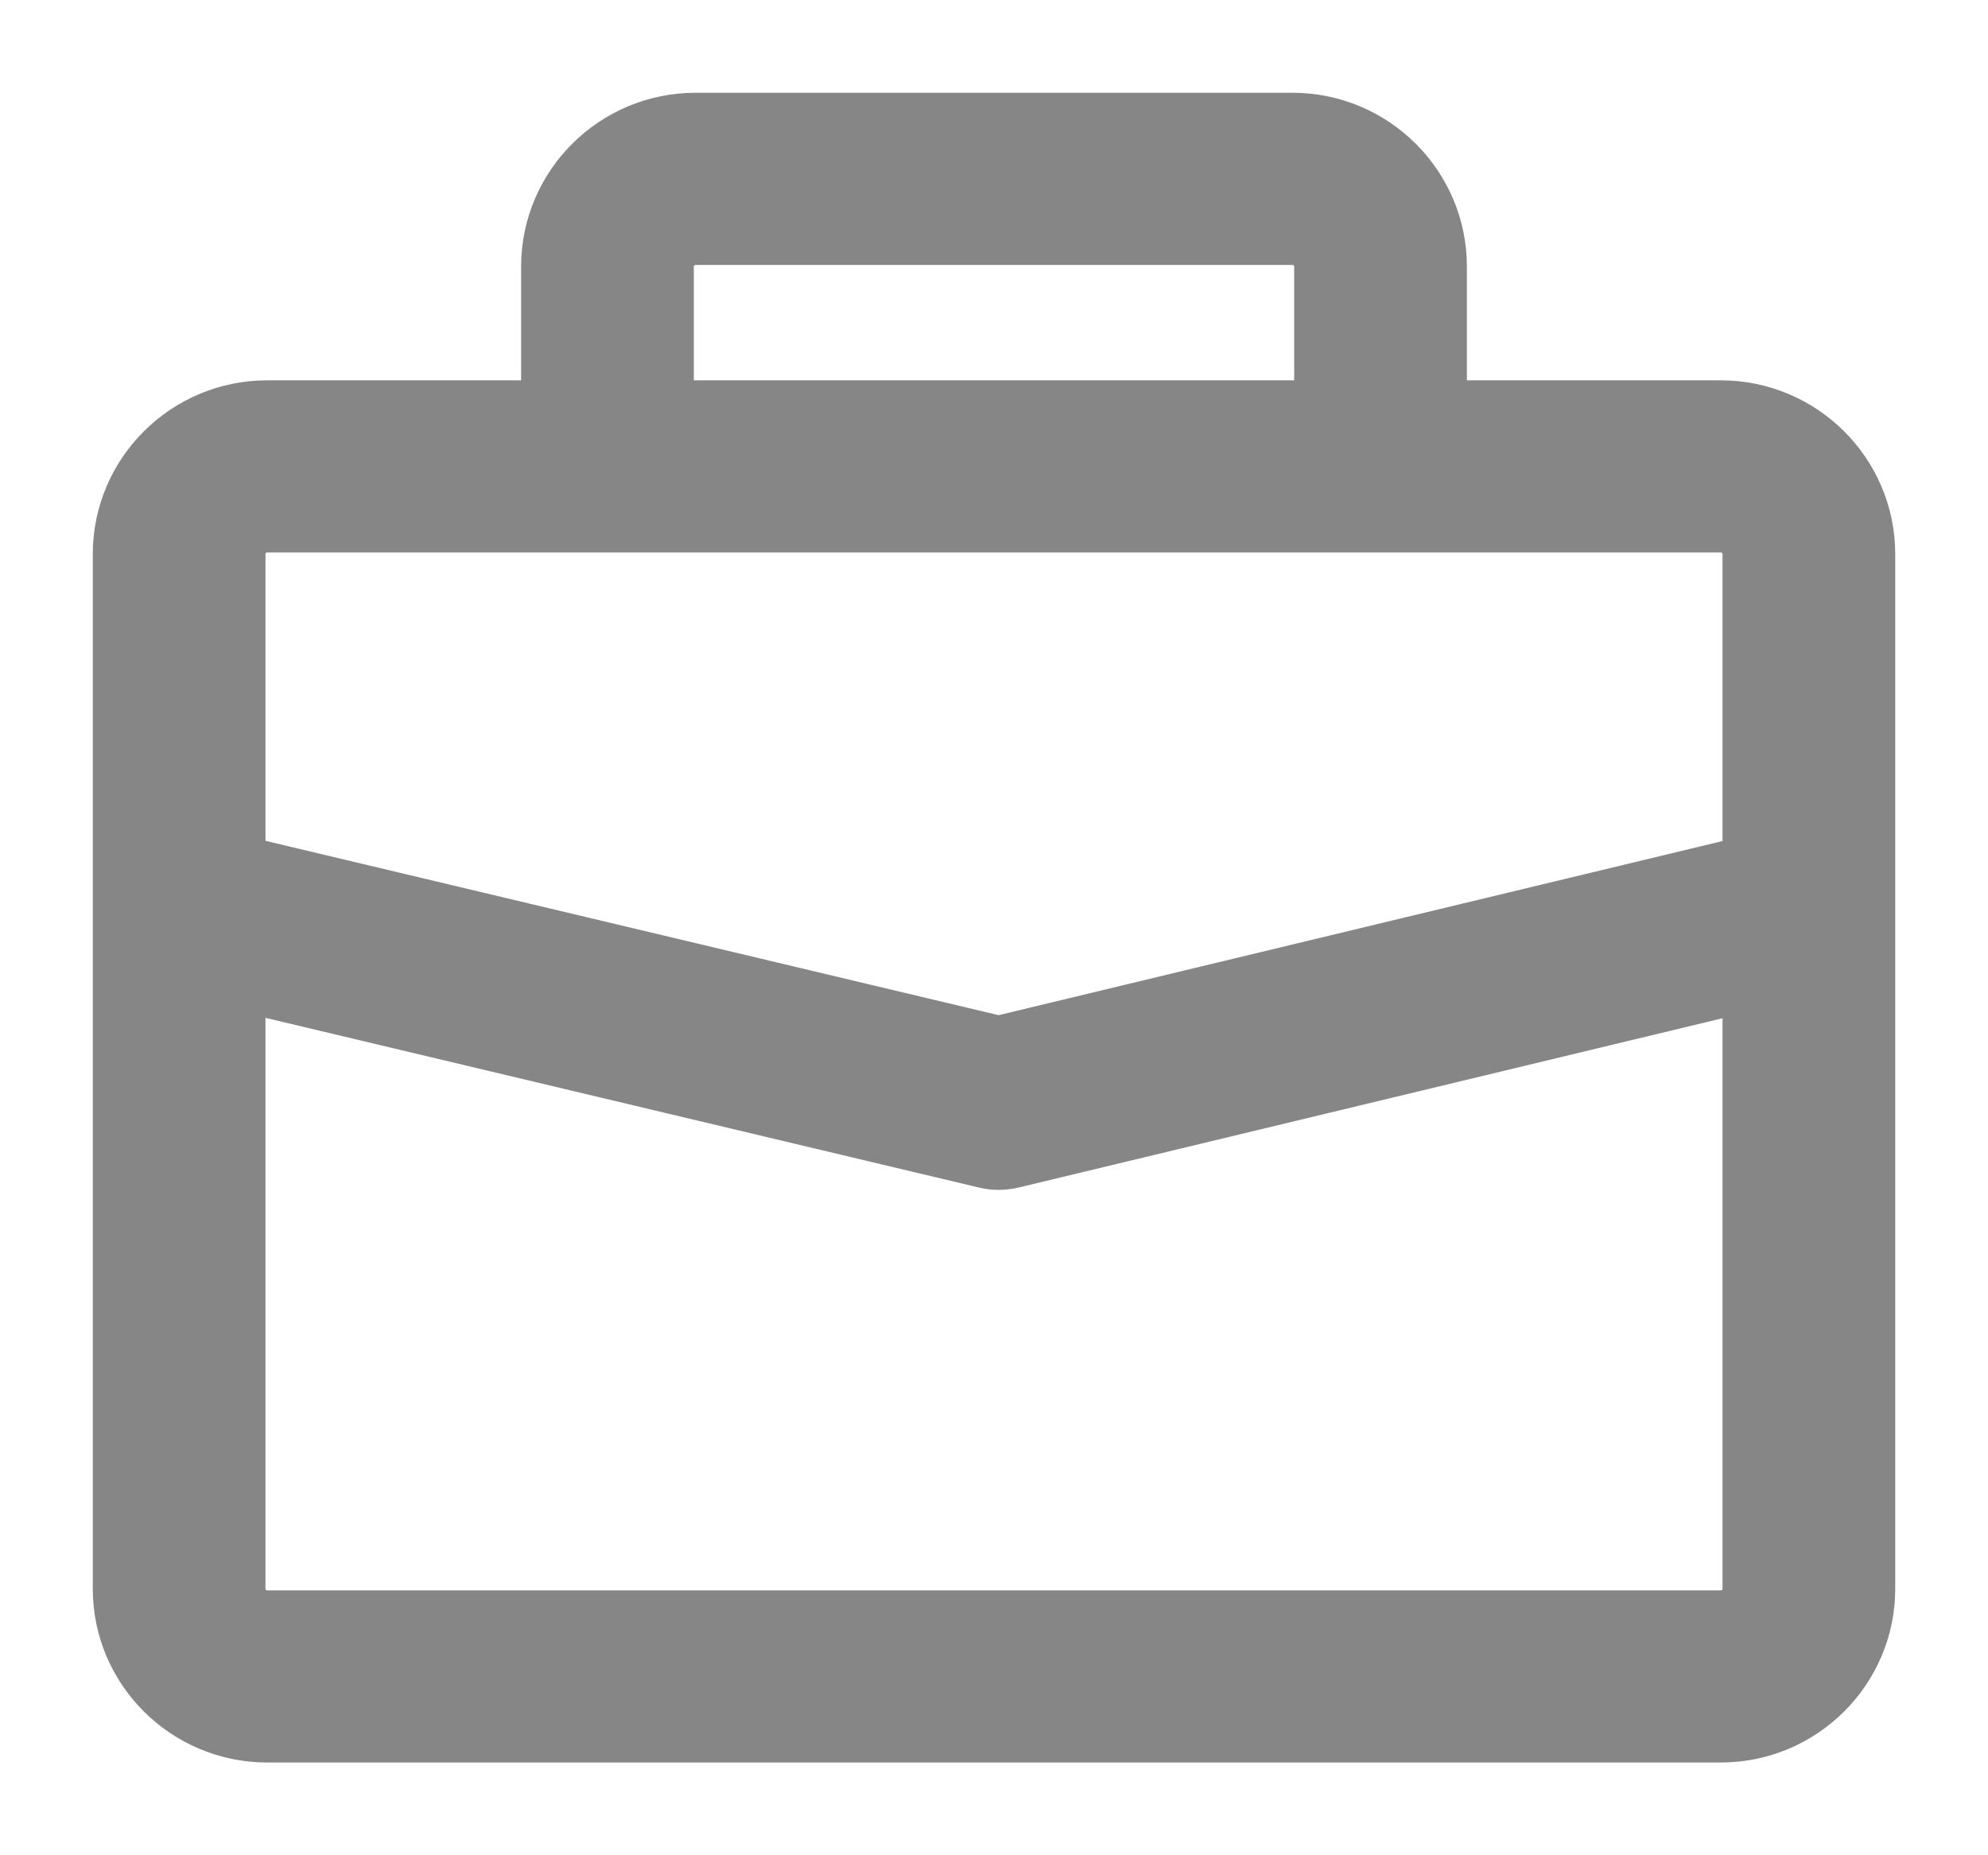 <?xml version="1.0" encoding="UTF-8"?>
<svg width="15px" height="14px" viewBox="0 0 15 14" version="1.1" xmlns="http://www.w3.org/2000/svg" xmlns:xlink="http://www.w3.org/1999/xlink">
    <!-- Generator: sketchtool 50.2 (55047) - http://www.bohemiancoding.com/sketch -->
    <title>50DA6326-0107-4BB4-AA38-CC27133BEF46</title>
    <desc>Created with sketchtool.</desc>
    <defs></defs>
    <g id="Admin-Panel" stroke="none" stroke-width="1" fill="none" fill-rule="evenodd">
        <g id="User-Profile-Review-" transform="translate(-655, -968)" fill="#868686" fill-rule="nonzero" stroke="#868686" stroke-width="0.6">
            <g id="2nd-block" transform="translate(181, 490)">
                <g id="Group-9" transform="translate(475, 477)">
                    <g id="business-icon" transform="translate(0, 2)">
                        <path d="M11.984,2.17 L9.768,2.17 L9.768,1.011 C9.768,0.454 9.312,0 8.752,0 L4.248,0 C3.688,0 3.232,0.454 3.232,1.011 L3.232,2.17 L1.016,2.17 C0.456,2.17 0,2.624 0,3.181 L0,10.989 C0,11.546 0.456,12 1.016,12 L11.984,12 C12.544,12 13,11.546 13,10.989 L13,3.181 C13,2.624 12.544,2.17 11.984,2.17 Z M3.935,1.011 C3.935,0.839 4.075,0.699 4.248,0.699 L8.752,0.699 C8.925,0.699 9.065,0.839 9.065,1.011 L9.065,2.17 L3.935,2.17 L3.935,1.011 Z M1.016,2.869 L11.984,2.869 C12.157,2.869 12.297,3.009 12.297,3.181 L12.297,5.583 L6.535,6.969 L0.703,5.582 L0.703,3.181 C0.703,3.009 0.843,2.869 1.016,2.869 Z M11.984,11.301 L1.016,11.301 C0.843,11.301 0.703,11.161 0.703,10.989 L0.703,6.301 L6.454,7.669 C6.48,7.676 6.508,7.679 6.535,7.679 C6.563,7.679 6.591,7.675 6.618,7.669 L12.297,6.303 L12.297,10.989 C12.297,11.161 12.157,11.301 11.984,11.301 Z" id="Shape"></path>
                    </g>
                </g>
            </g>
        </g>
    </g>
</svg>